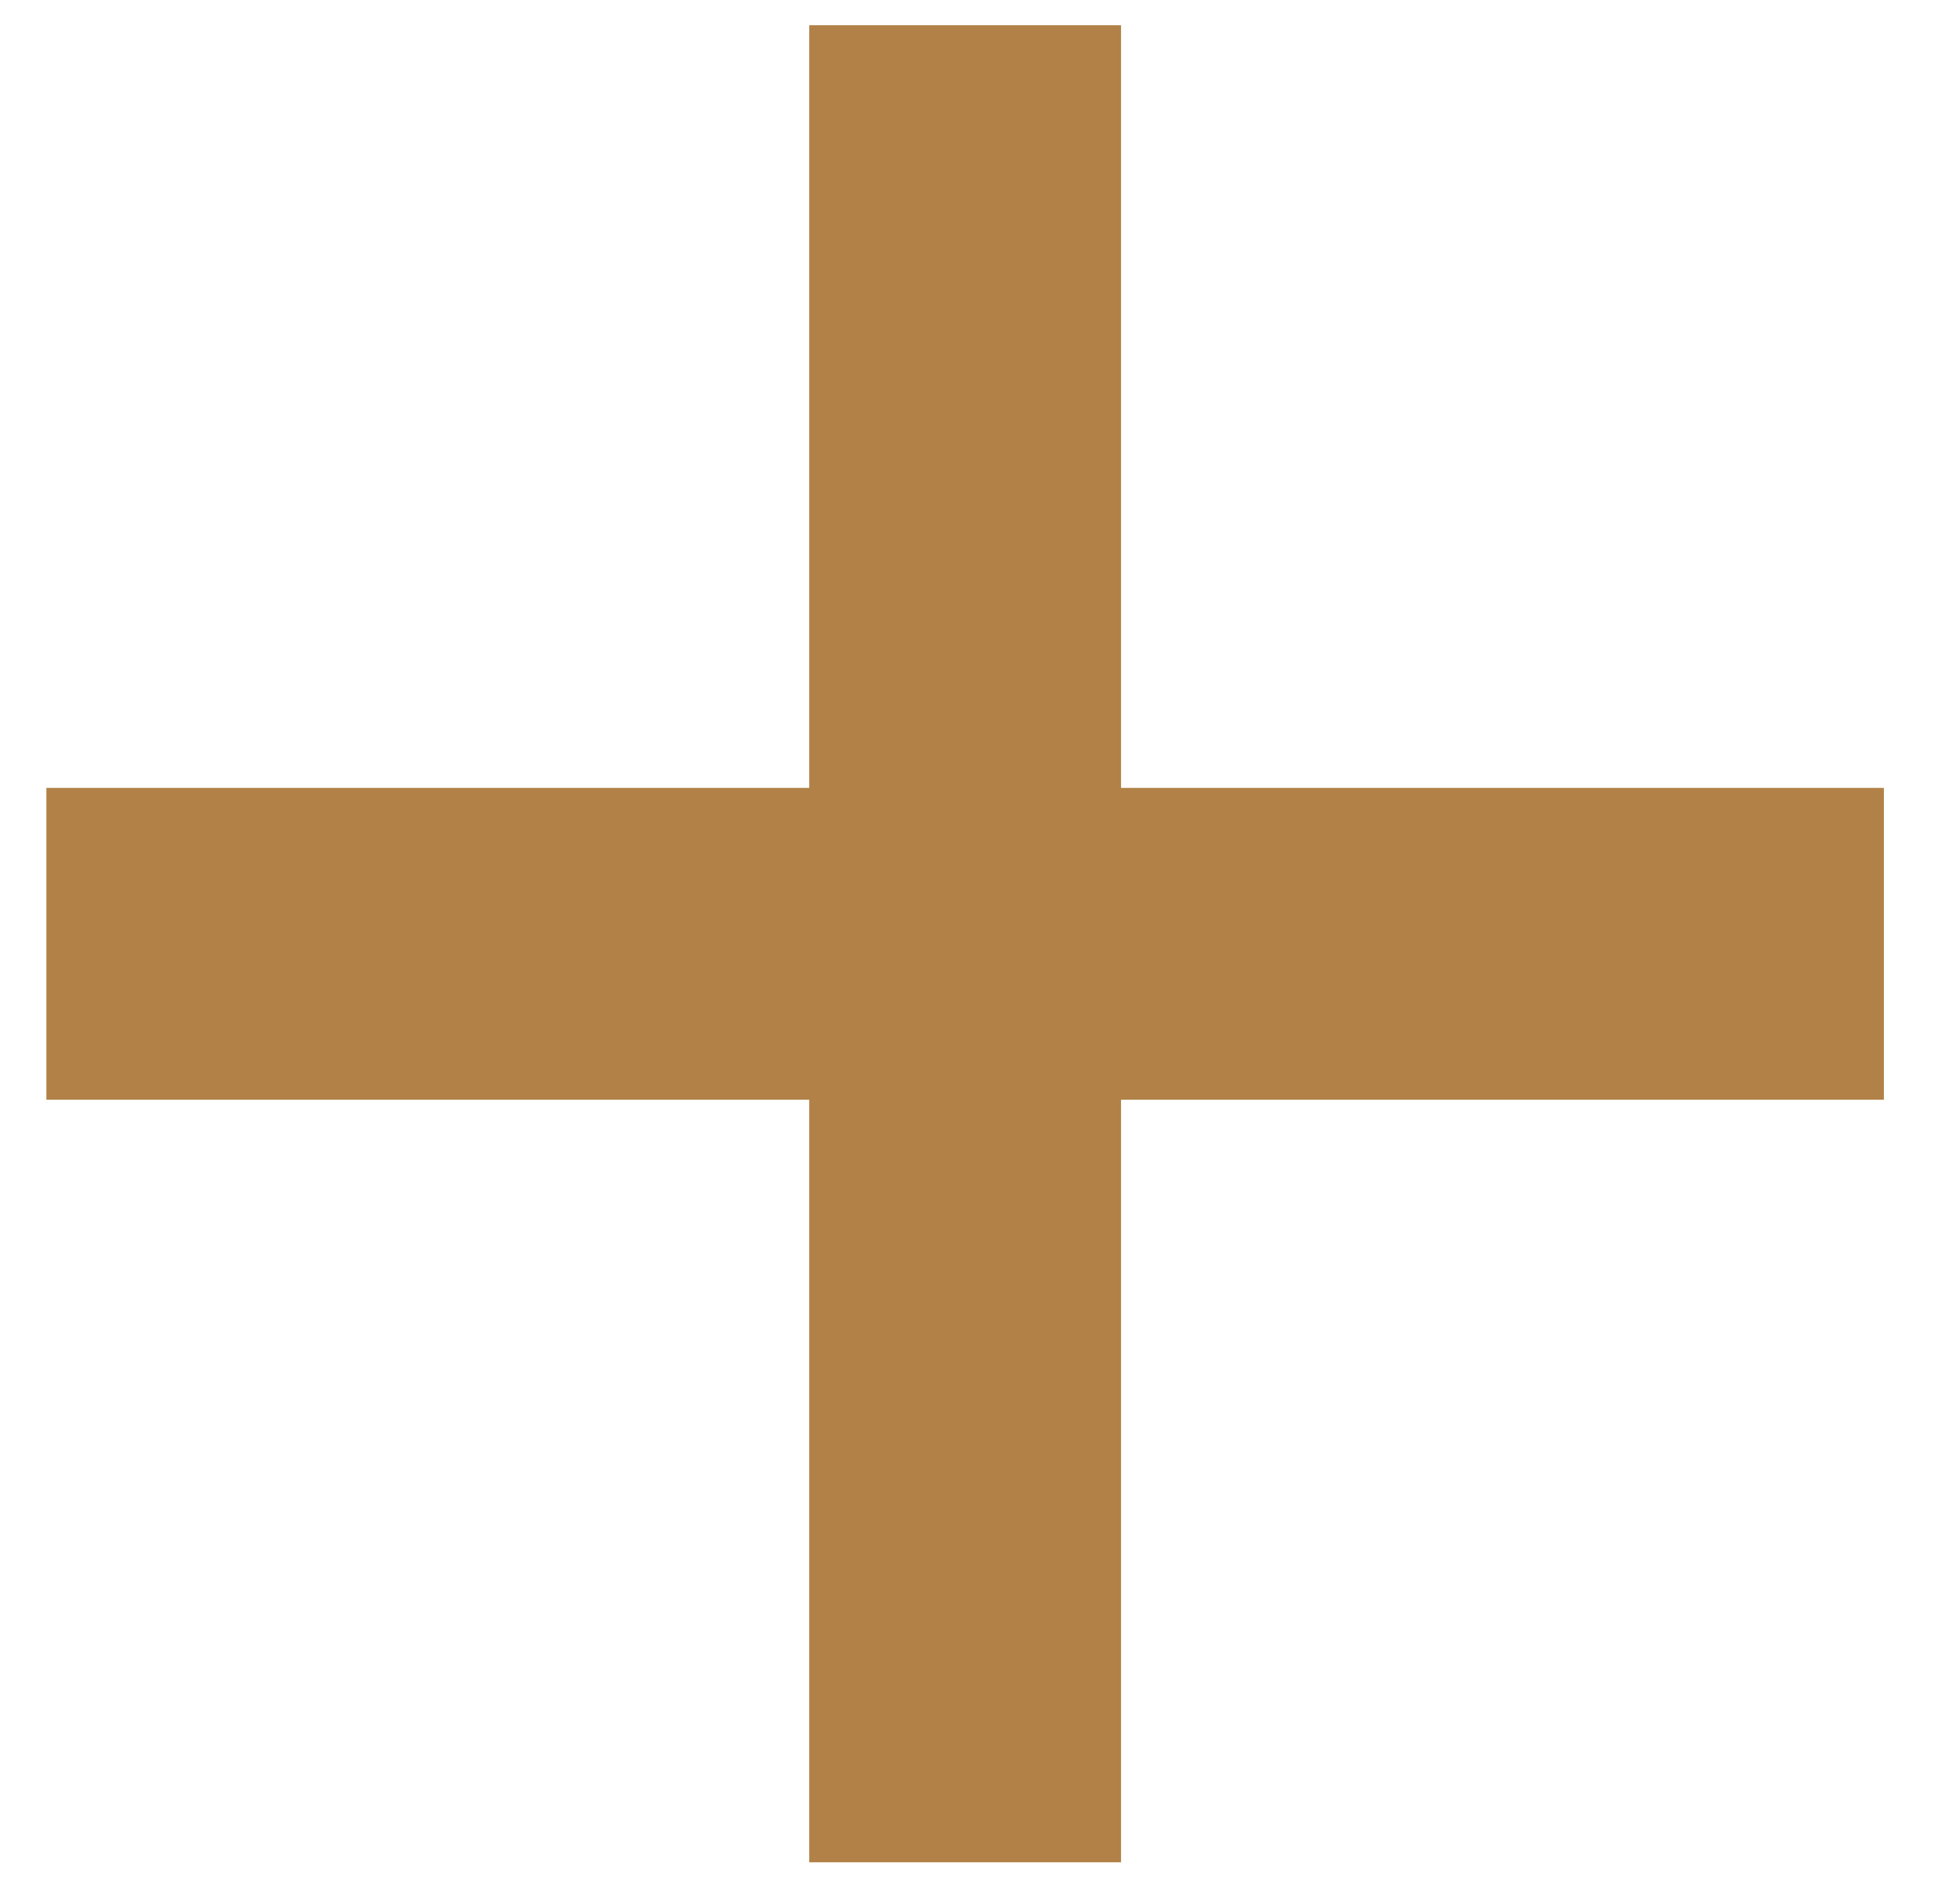 <svg width="24" height="23" viewBox="0 0 24 23" fill="none" xmlns="http://www.w3.org/2000/svg">
<path d="M9.909 22.809V0.309H13.727V22.809H9.909ZM0.568 13.469V9.65H23.068V13.469H0.568Z" fill="#B18147"/>
</svg>
